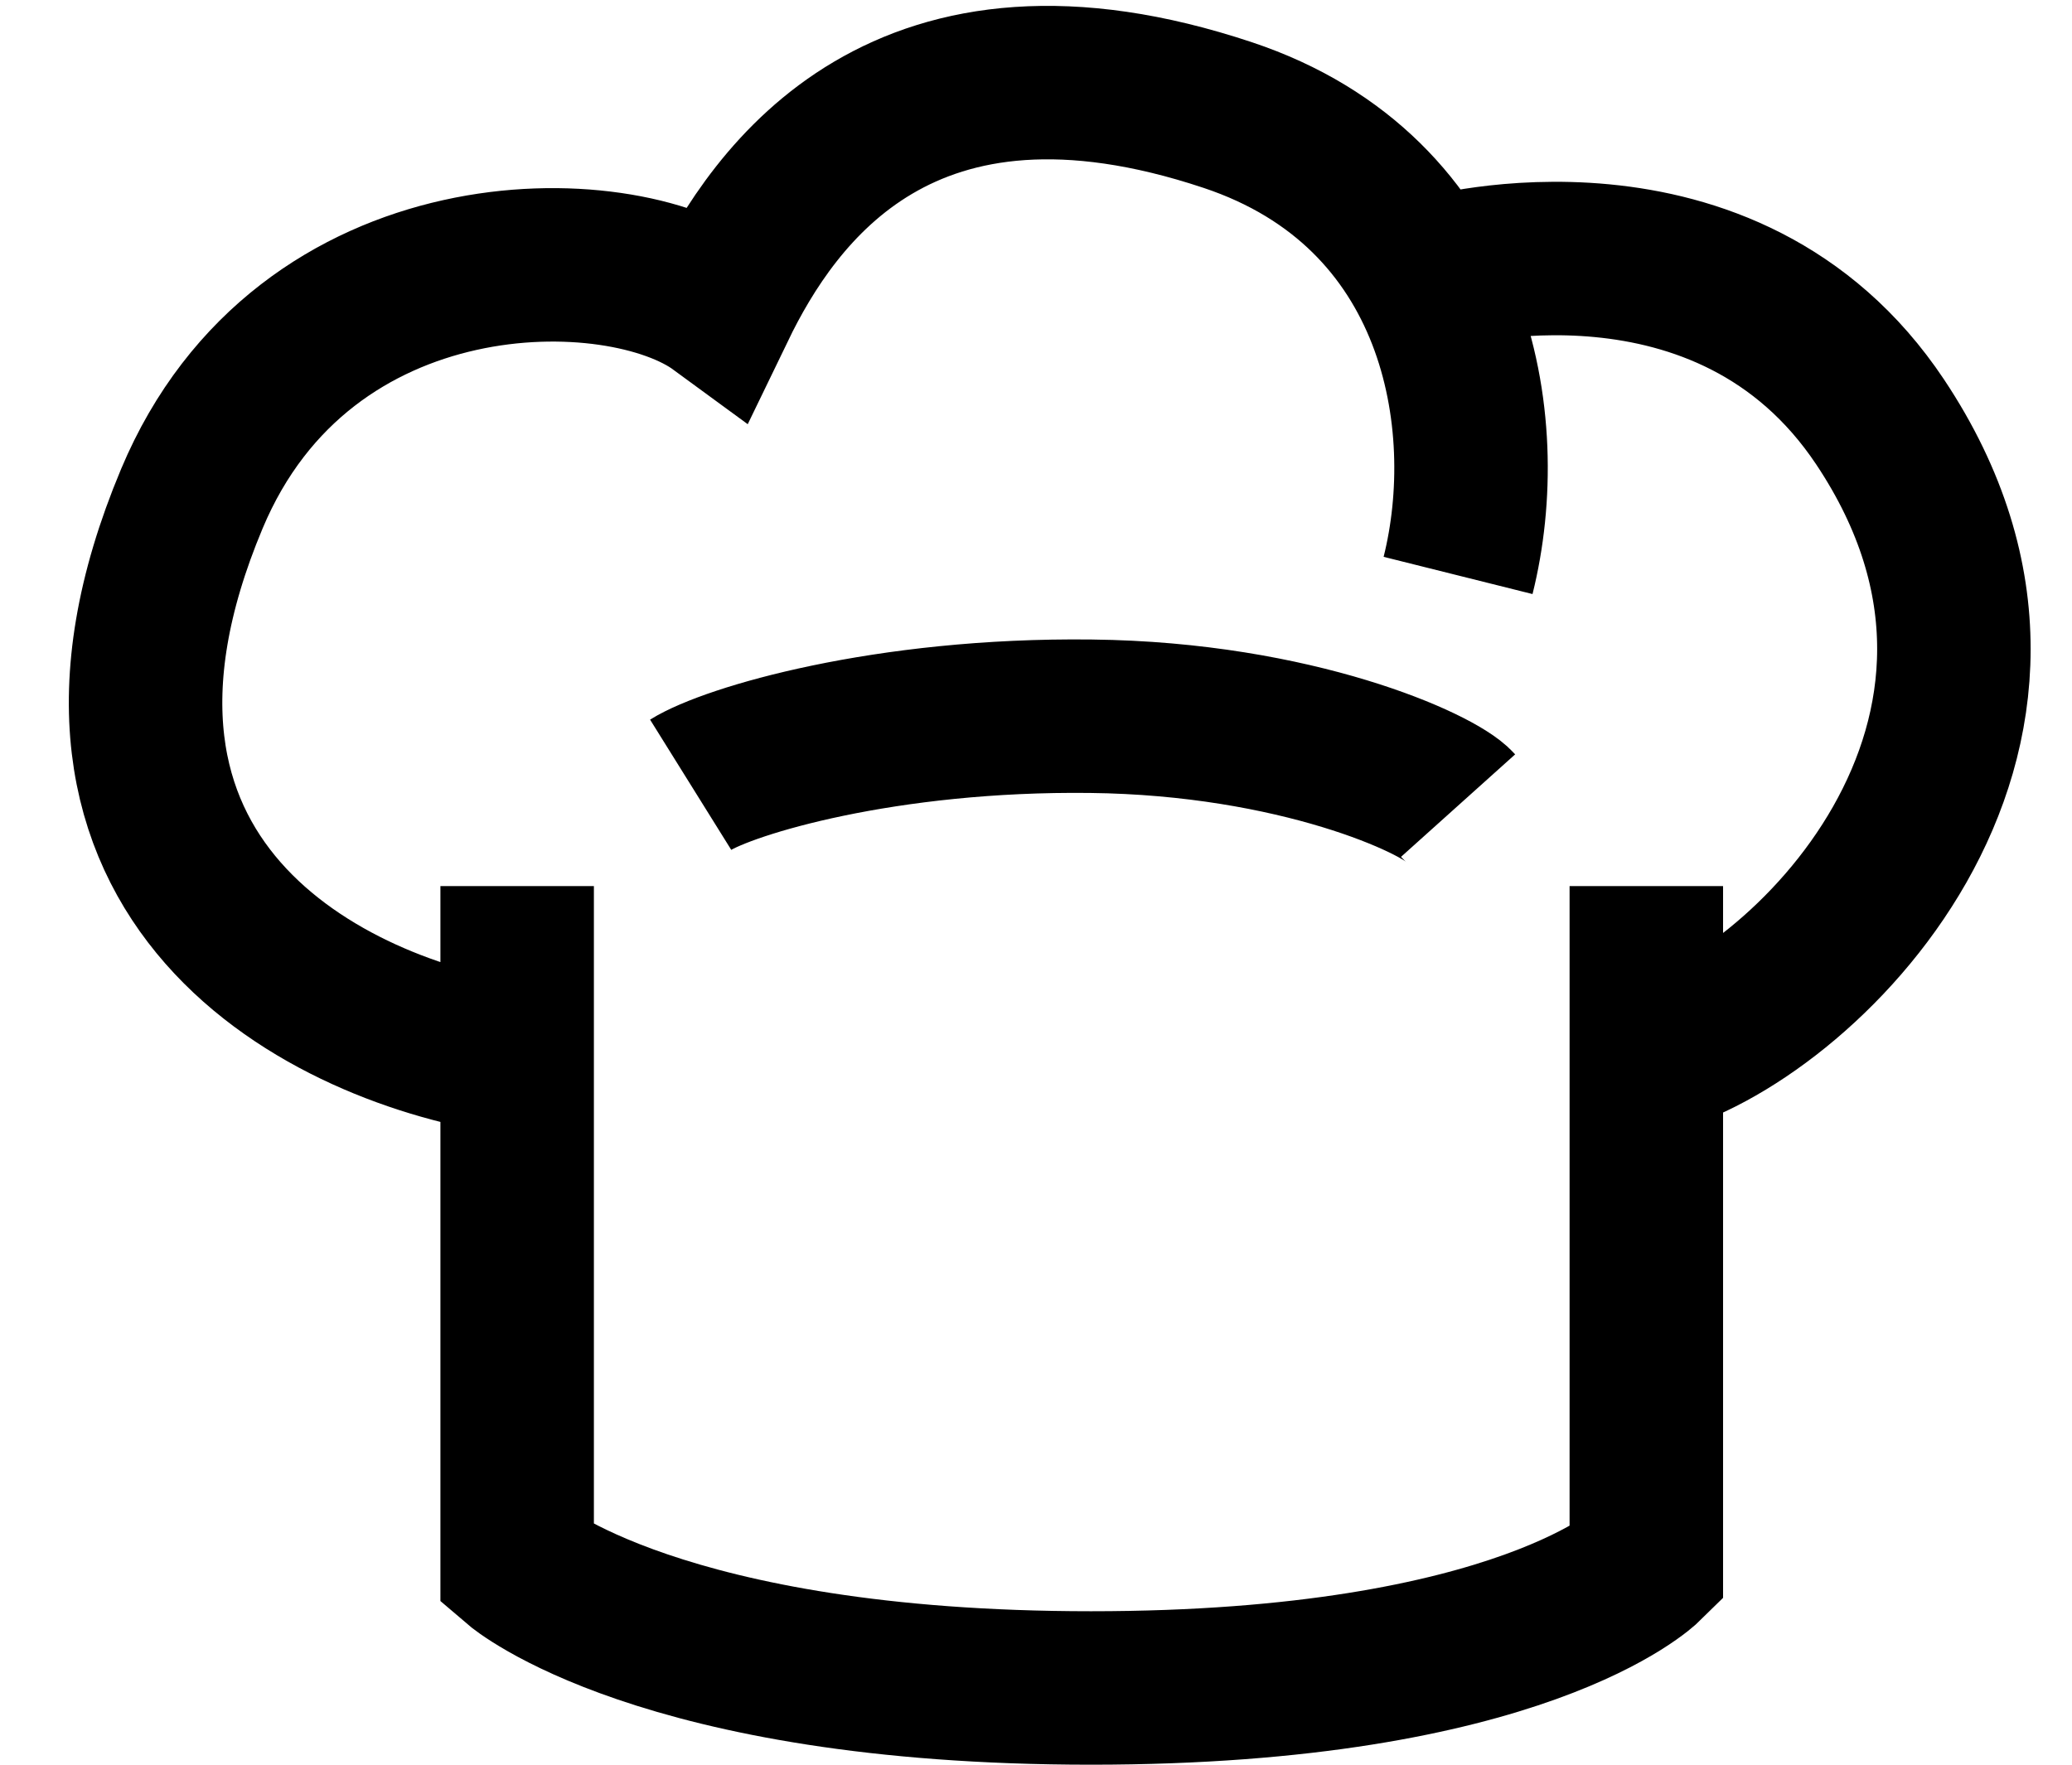 <svg width="27" height="23" viewBox="0 0 27 23" fill="none" xmlns="http://www.w3.org/2000/svg">
<path d="M6.739 11.549V13.802M21.453 11.549V20.407C21.453 20.407 19.836 22 14.217 22C8.598 22 6.739 20.407 6.739 20.407V13.802M21.453 13.802C23.461 13.31 27.237 9.606 24.5 5.5C22.5 2.5 18.756 3.546 18.756 3.546M6.739 13.802C4.273 13.453 0.398 11.512 2.5 6.5C3.968 3 8.059 3.054 9.366 4.012C10.093 2.508 11.789 0.096 16 1.5C19 2.5 19.5 5.5 19 7.5M9 10.228C9.499 9.917 11.533 9.303 14.217 9.335C16.901 9.366 18.744 10.215 19 10.5" stroke="black" stroke-width="2"/>
</svg>

